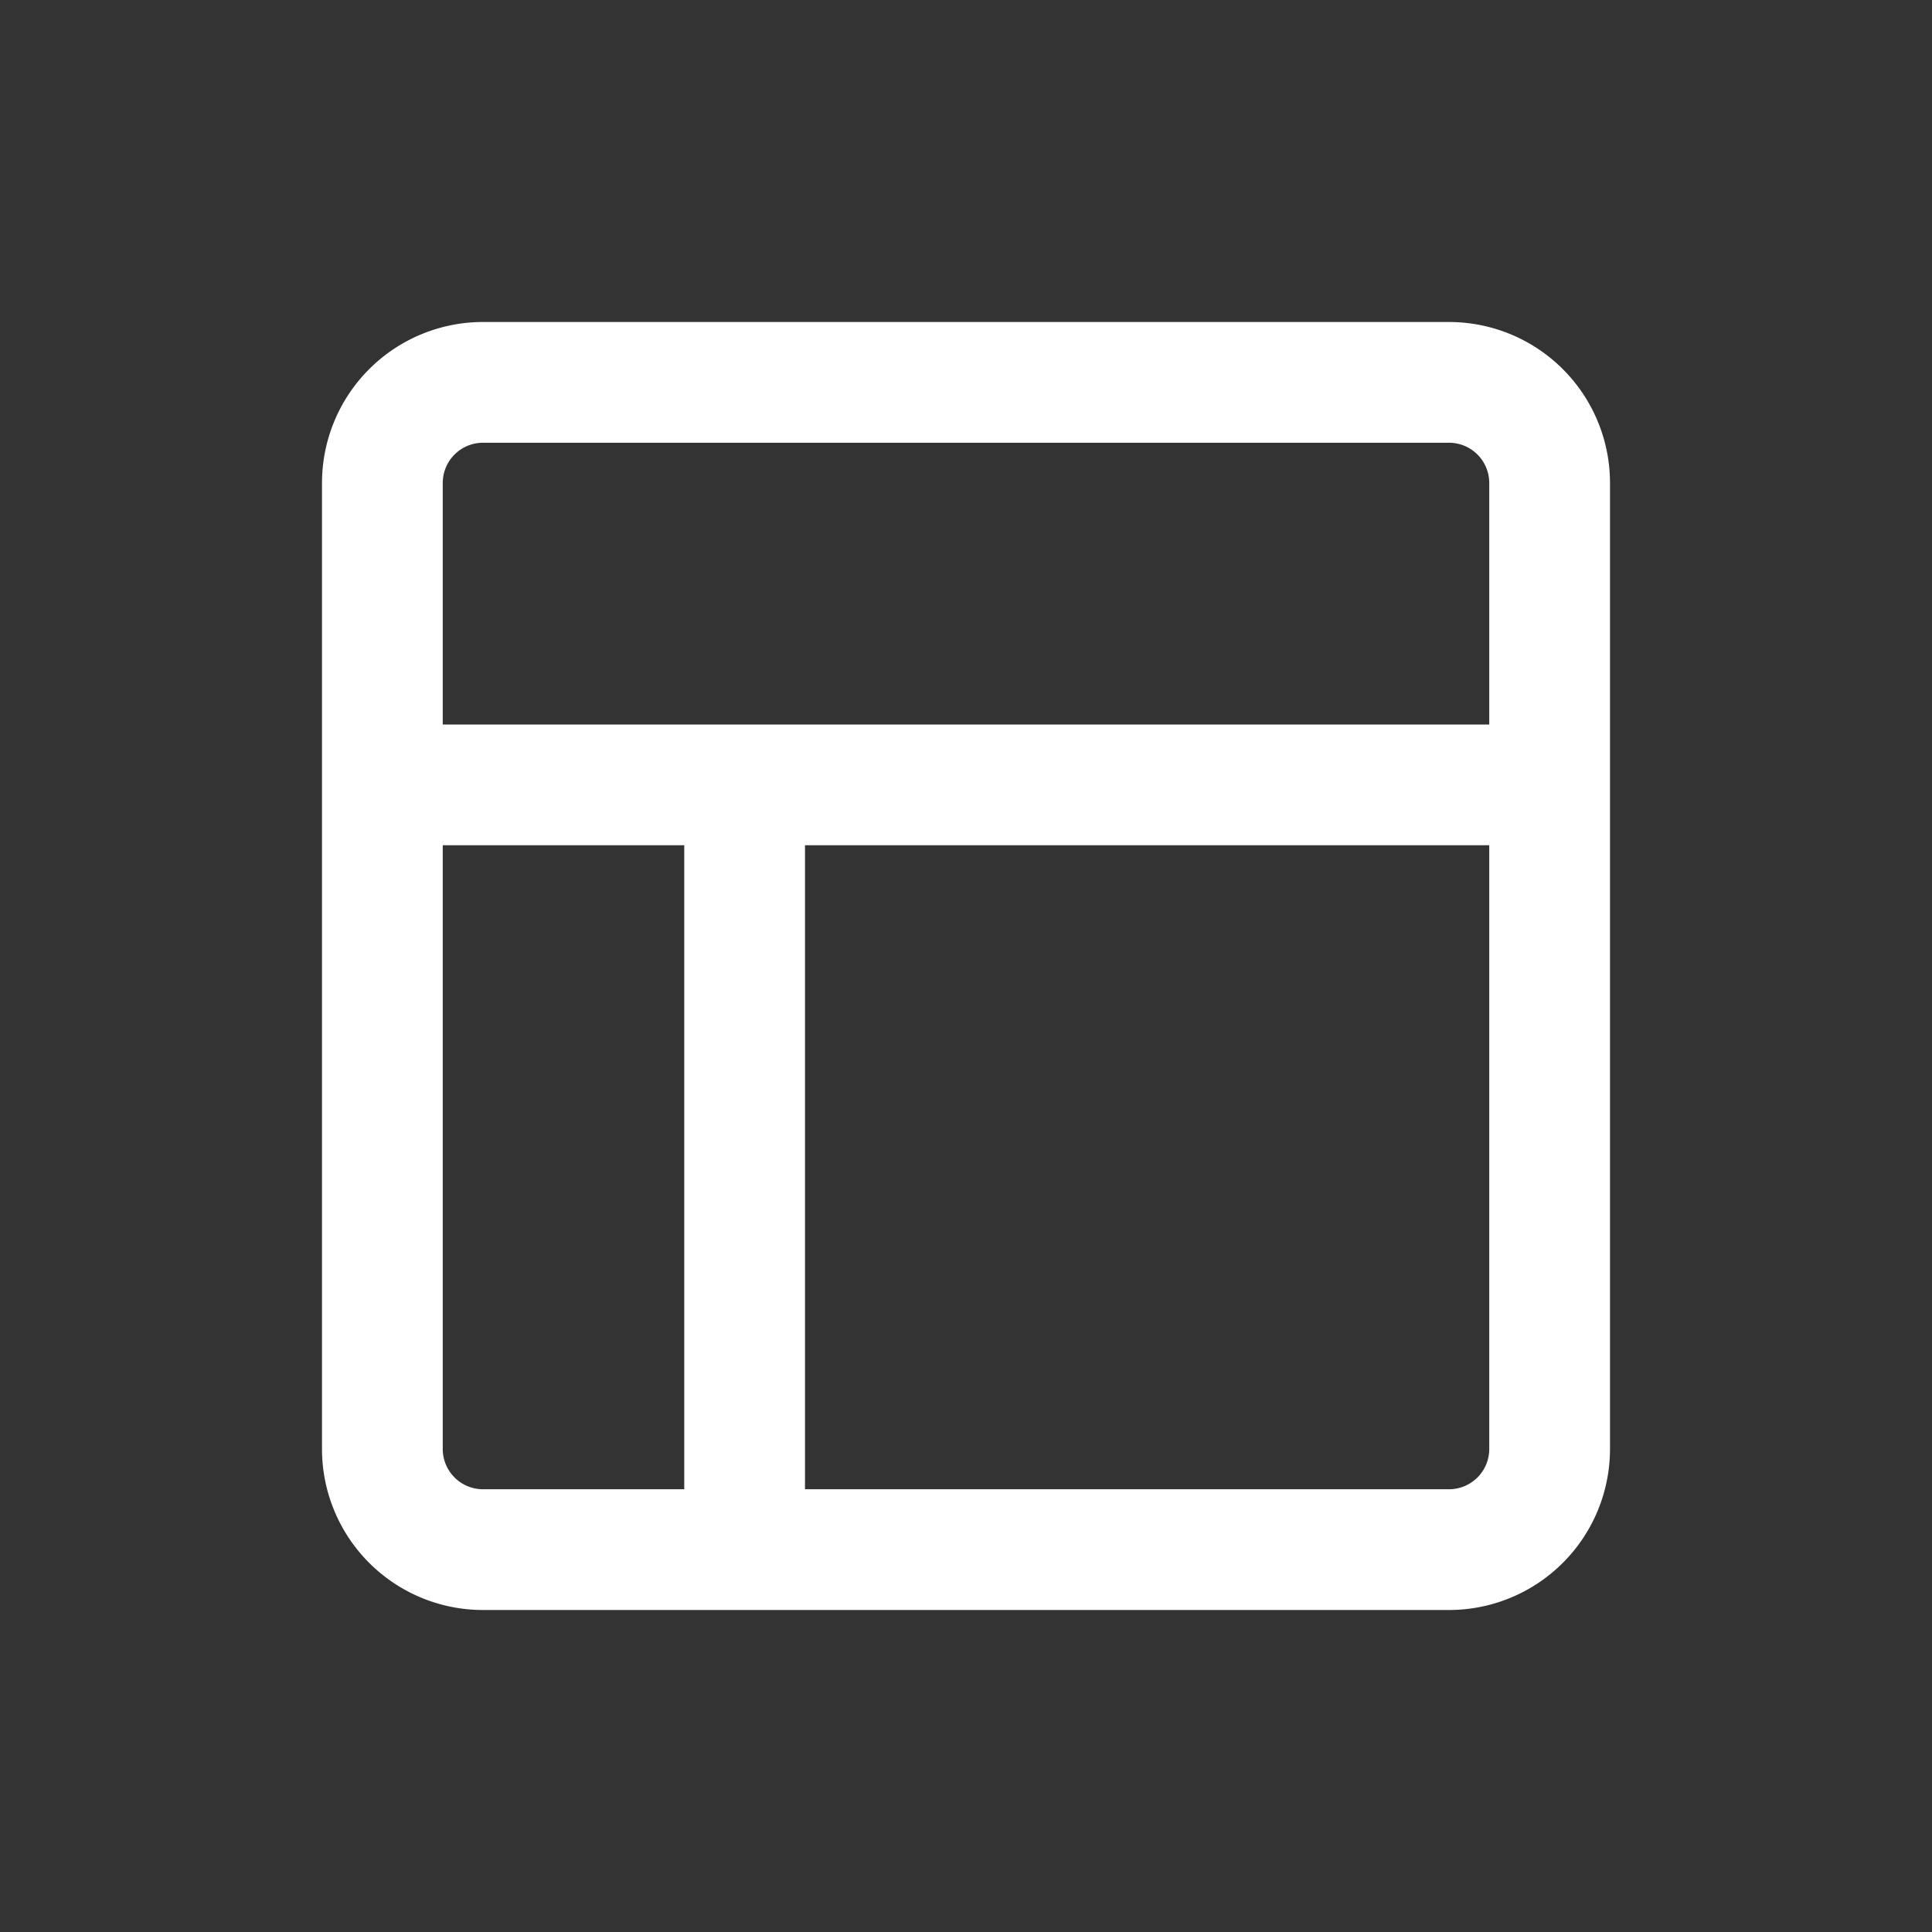 <svg xmlns="http://www.w3.org/2000/svg" xmlns:xlink="http://www.w3.org/1999/xlink" width="24" height="24" aria-hidden="true" focusable="false" viewBox="0 0 24 24"><rect x="0" y="0" width="24" height="24" fill="#333333" stroke="none"/><path fill="#FFF" d="M18 5.5H6a.5.5 0 00-.5.5v3h13V6a.5.5 0 00-.5-.5zm.5 5H10v8h8a.5.5 0 00.5-.5v-7.5zm-10 0h-3V18a.5.5 0 00.5.5h2.5v-8zM6 4h12a2 2 0 012 2v12a2 2 0 01-2 2H6a2 2 0 01-2-2V6a2 2 0 012-2z"/></svg>